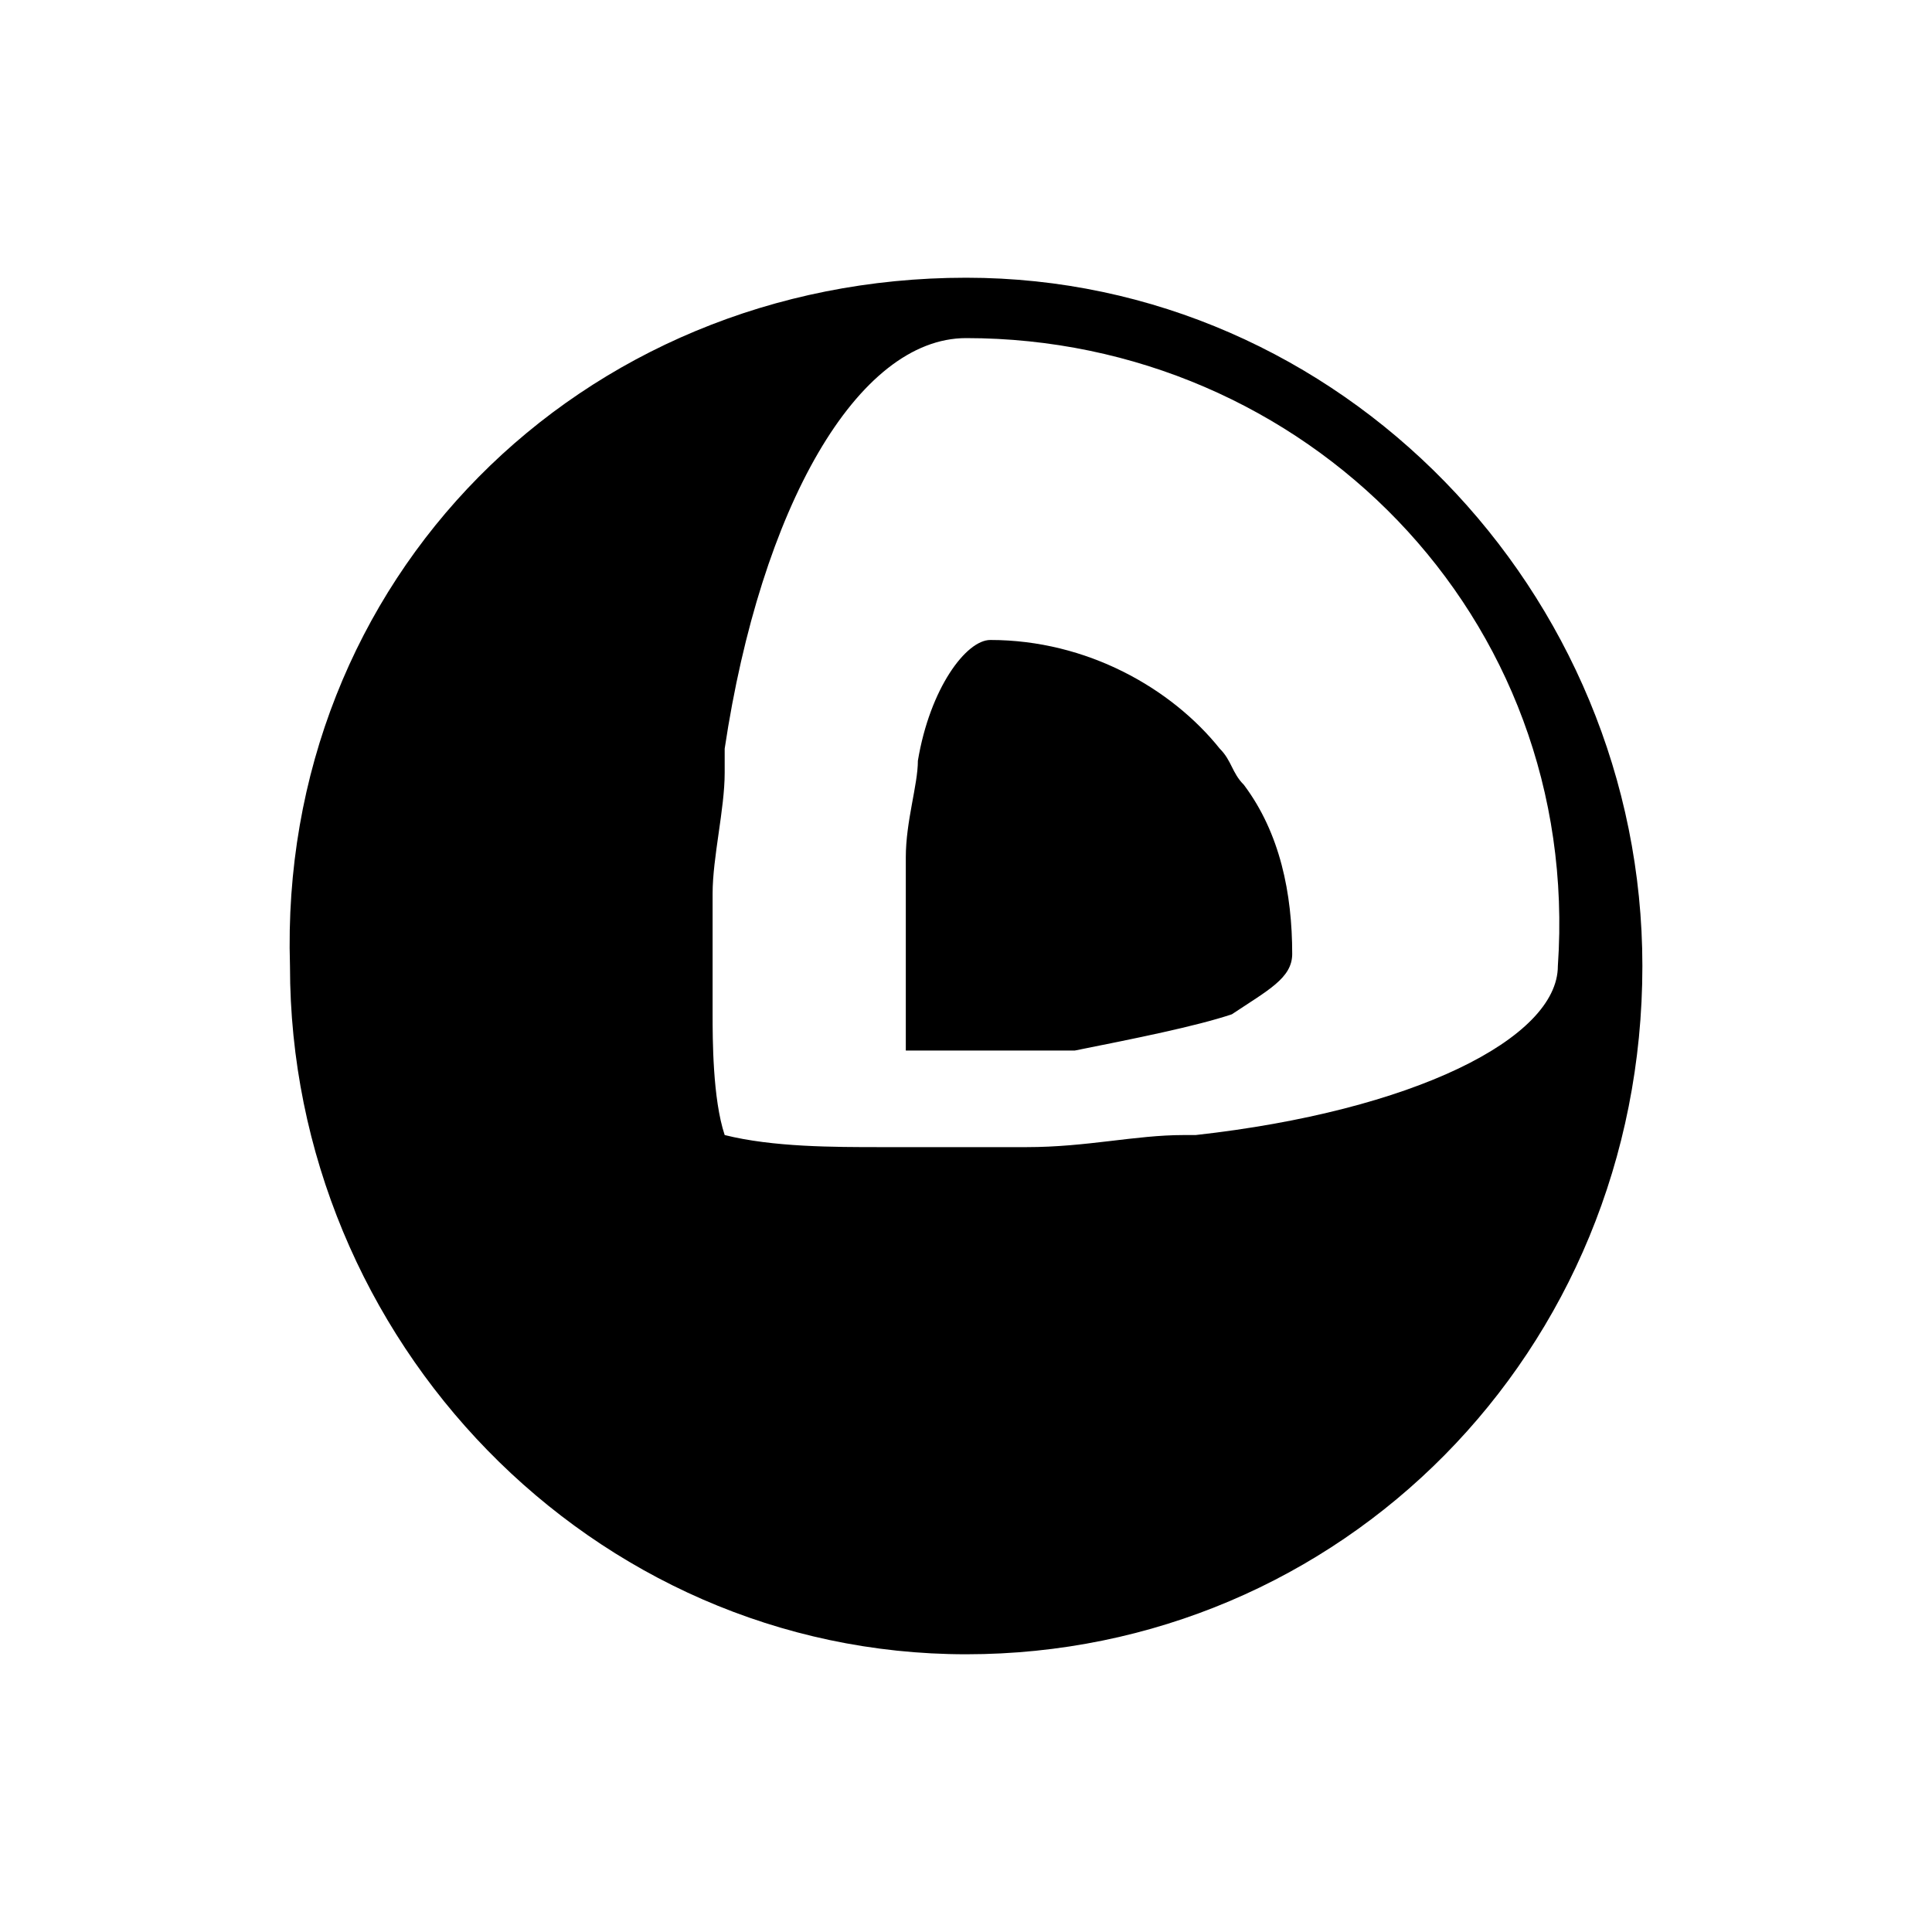 <!-- Generated by IcoMoon.io -->
<svg version="1.1" xmlns="http://www.w3.org/2000/svg" width="32" height="32" viewBox="0 0 32 32">
<path d="M16.003 4.6c6.2 0 11.2 5.2 11.2 11.4 0 6.4-5 11.4-11.2 11.4s-11.2-5.2-11.2-11.4c-0.2-6.4 4.8-11.4 11.2-11.4zM16.003 5.6c-1.8 0-3.4 2.8-4 6.8 0 0.2 0 0.2 0 0.4 0 0.6-0.2 1.4-0.2 2 0 0.4 0 0.6 0 1s0 0.6 0 1 0 1.4 0.2 2c0.8 0.2 1.8 0.2 2.6 0.2 0.4 0 0.8 0 1.2 0s0.8 0 1.2 0c1 0 1.8-0.2 2.6-0.2 0 0 0.2 0 0.2 0 3.6-0.4 6-1.6 6-2.8 0.4-5.8-4.2-10.4-9.8-10.4zM20.603 13c0.6 0.8 0.8 1.8 0.8 2.8 0 0.4-0.4 0.6-1 1-0.6 0.2-1.6 0.4-2.6 0.6-0.4 0-1 0-1.4 0-0.6 0-1 0-1.4 0 0-0.4 0-1 0-1.6s0-1 0-1.6c0-0.6 0.2-1.2 0.2-1.6 0.2-1.2 0.8-2 1.2-2 1.6 0 3 0.8 3.8 1.8 0.2 0.2 0.2 0.4 0.4 0.6z"></path>
</svg>
